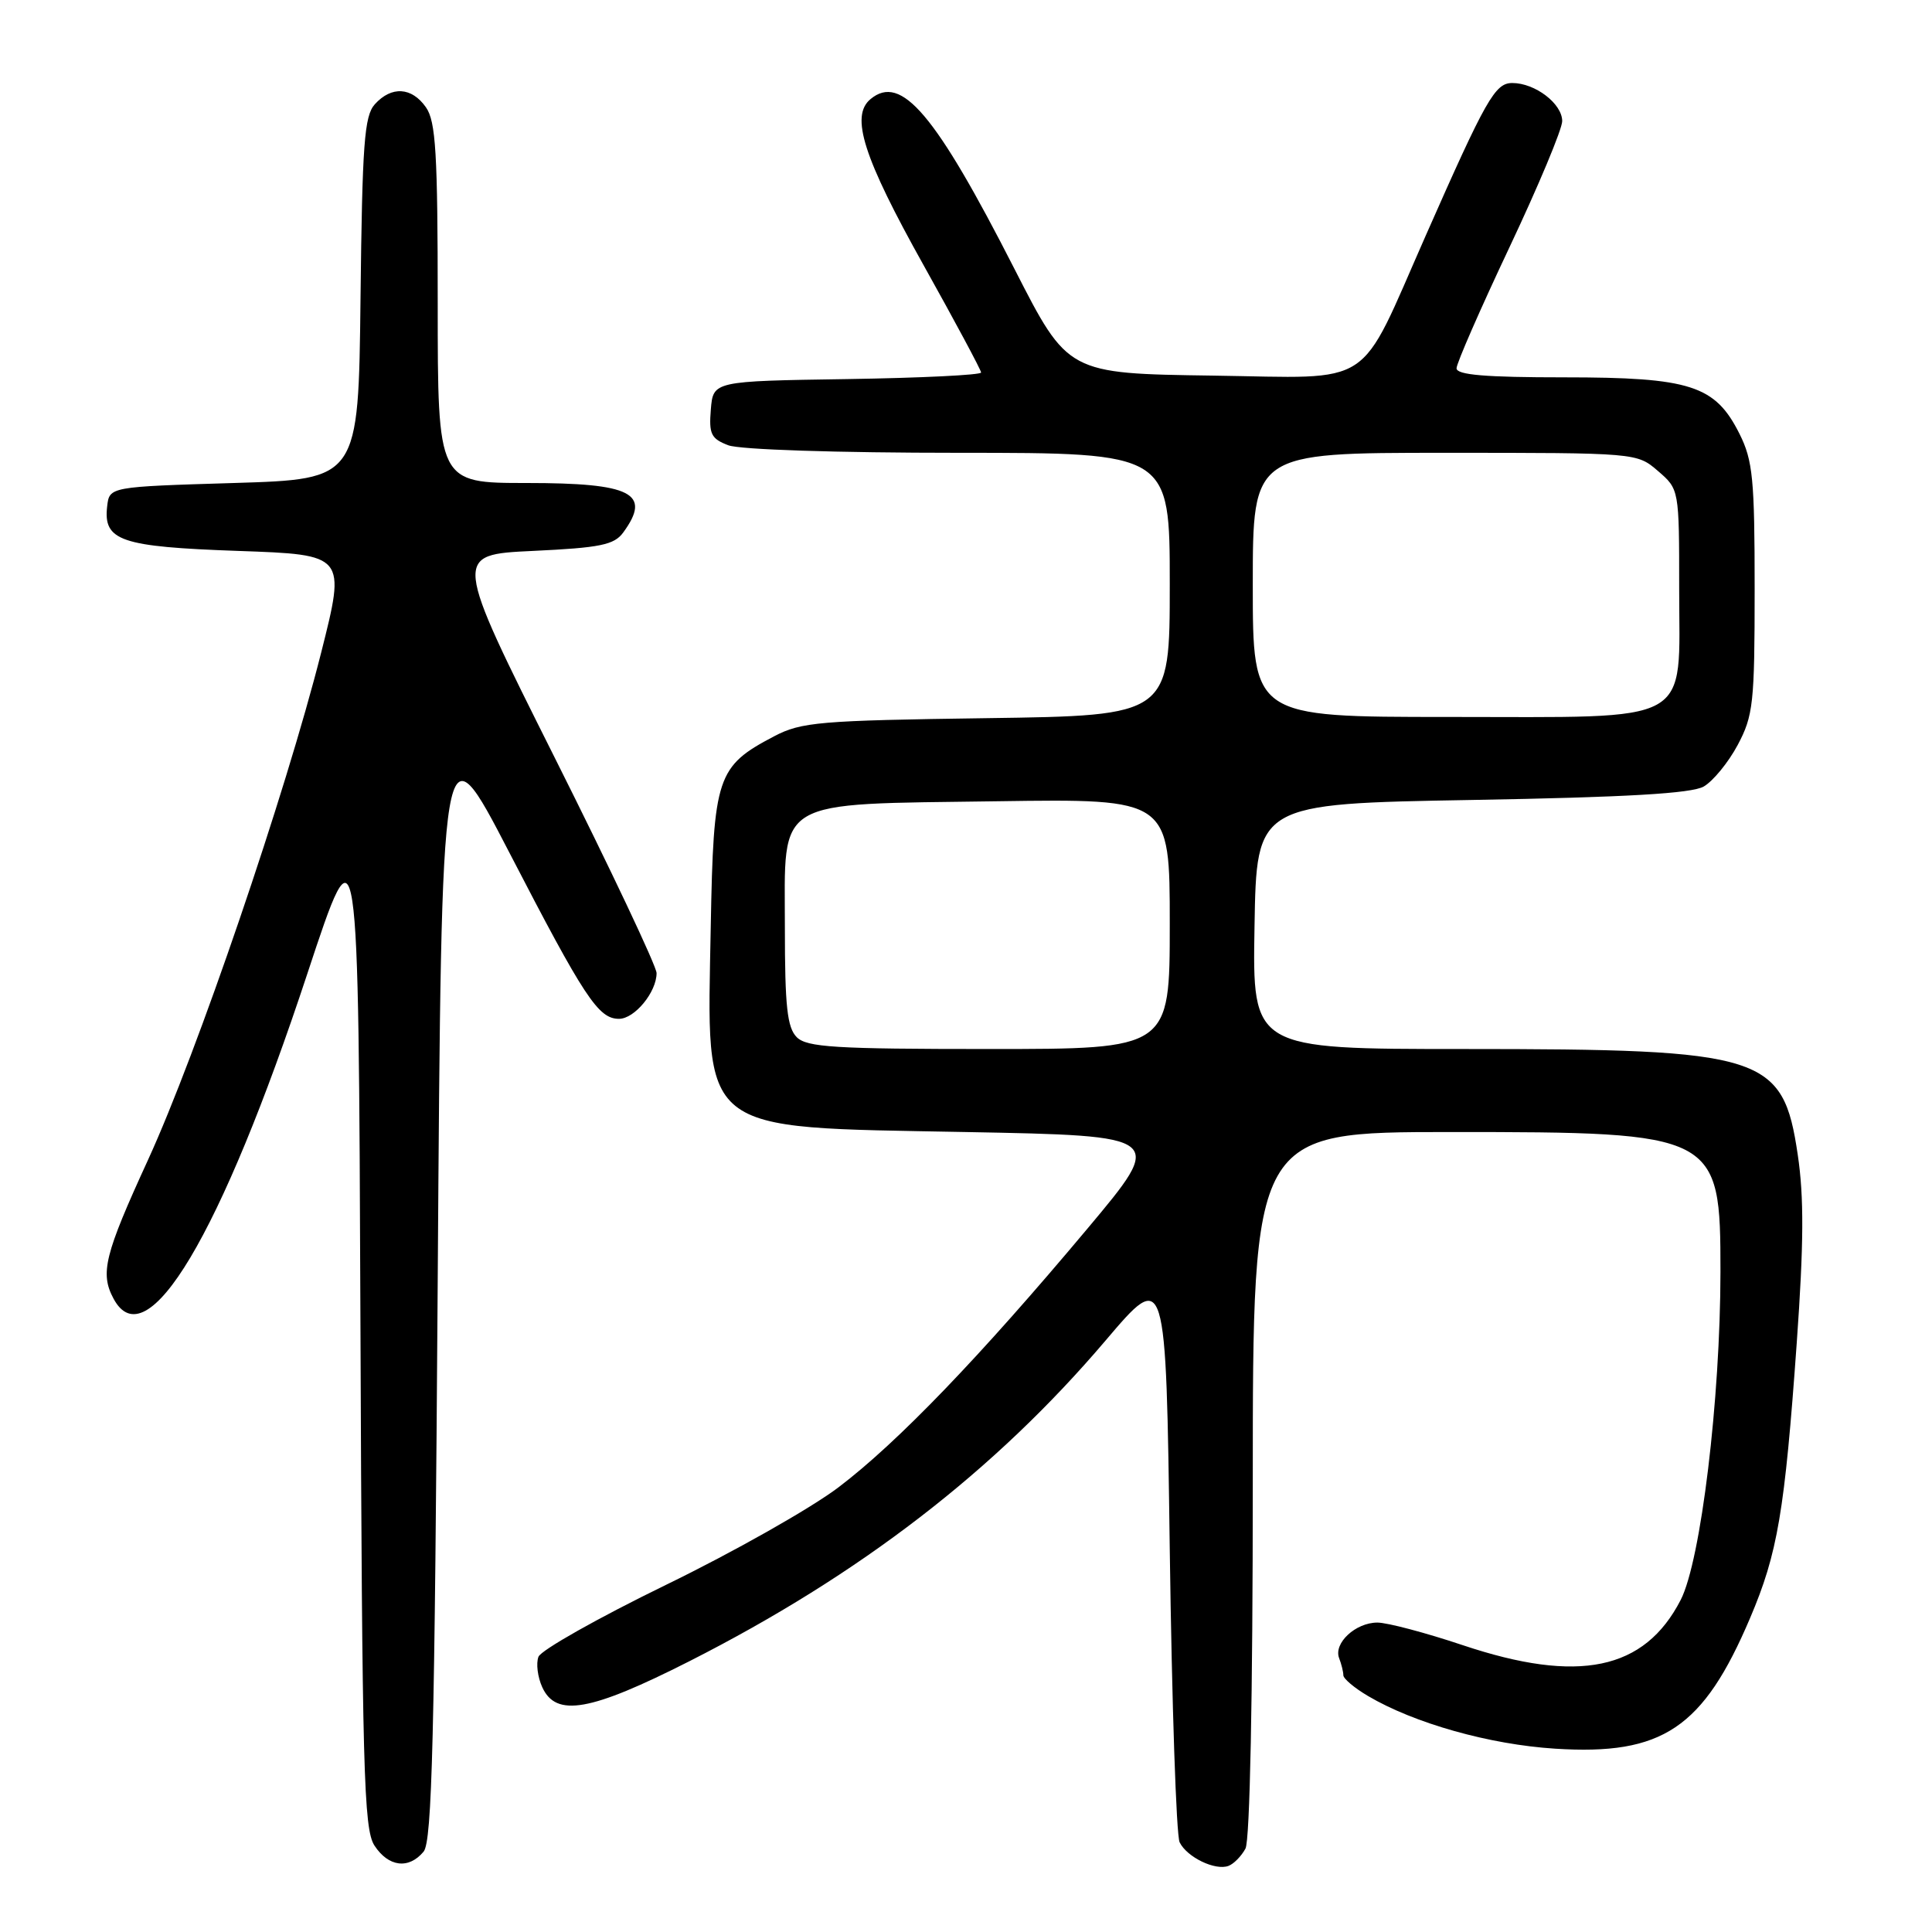 <?xml version="1.0" encoding="UTF-8" standalone="no"?>
<!DOCTYPE svg PUBLIC "-//W3C//DTD SVG 1.1//EN" "http://www.w3.org/Graphics/SVG/1.1/DTD/svg11.dtd" >
<svg xmlns="http://www.w3.org/2000/svg" xmlns:xlink="http://www.w3.org/1999/xlink" version="1.1" viewBox="0 0 256 256">
 <g >
 <path fill="currentColor"
d=" M 165.03 244.95 C 165.62 243.85 166.00 224.81 166.00 196.57 C 166.00 150.00 166.00 150.00 192.25 150.00 C 227.60 150.00 227.97 150.20 227.97 168.50 C 227.96 185.45 225.37 206.80 222.70 212.00 C 217.90 221.32 209.17 223.13 193.84 218.00 C 188.92 216.35 183.82 215.00 182.51 215.00 C 179.62 215.00 176.68 217.73 177.44 219.71 C 177.75 220.51 178.00 221.53 178.00 221.98 C 178.00 222.43 179.47 223.67 181.27 224.73 C 187.41 228.35 197.37 231.16 206.07 231.71 C 220.29 232.62 225.69 229.00 231.90 214.39 C 235.55 205.81 236.48 200.34 238.08 177.91 C 239.01 164.83 239.05 158.63 238.21 153.00 C 236.25 139.77 233.82 139.00 193.93 139.00 C 165.95 139.00 165.95 139.00 166.23 122.75 C 166.50 106.50 166.50 106.50 195.00 106.00 C 215.57 105.64 224.13 105.14 225.75 104.22 C 226.98 103.51 229.01 101.04 230.25 98.72 C 232.32 94.83 232.50 93.20 232.50 78.00 C 232.50 63.50 232.26 61.02 230.50 57.50 C 227.28 51.06 224.01 50.00 207.25 50.00 C 196.85 50.00 193.00 49.68 193.00 48.80 C 193.00 48.14 196.15 40.94 200.00 32.79 C 203.85 24.64 207.00 17.11 207.00 16.05 C 207.00 13.74 203.41 11.00 200.39 11.00 C 198.10 11.00 196.93 13.06 188.92 31.21 C 179.83 51.79 182.44 50.08 160.72 49.77 C 141.50 49.50 141.50 49.50 134.45 35.69 C 123.93 15.06 119.42 9.74 115.35 13.13 C 112.64 15.37 114.39 20.84 122.38 35.14 C 126.57 42.64 130.00 49.04 130.00 49.36 C 130.00 49.69 122.01 50.08 112.25 50.23 C 94.50 50.50 94.50 50.50 94.19 54.25 C 93.92 57.51 94.22 58.13 96.50 59.00 C 98.02 59.58 110.89 60.00 127.07 60.00 C 155.00 60.00 155.00 60.00 155.00 77.41 C 155.00 94.82 155.00 94.82 130.75 95.16 C 108.55 95.47 106.17 95.67 102.56 97.57 C 94.99 101.54 94.54 102.88 94.18 122.70 C 93.68 150.57 92.14 149.32 127.95 150.00 C 154.40 150.50 154.40 150.50 144.09 162.80 C 129.84 179.80 118.96 191.11 111.14 197.05 C 107.49 199.83 97.18 205.66 88.23 210.01 C 79.28 214.37 71.69 218.65 71.35 219.53 C 71.01 220.41 71.24 222.22 71.85 223.56 C 73.68 227.58 78.22 226.78 91.37 220.11 C 113.97 208.64 131.84 194.87 146.50 177.62 C 154.50 168.20 154.50 168.20 155.00 205.35 C 155.28 225.78 155.86 243.23 156.31 244.12 C 157.29 246.10 161.03 247.90 162.78 247.24 C 163.48 246.98 164.49 245.95 165.03 244.95 Z  M 56.13 245.35 C 57.25 243.99 57.59 230.39 58.00 169.65 C 58.50 95.61 58.50 95.61 67.49 112.97 C 77.45 132.22 79.28 135.00 82.02 135.00 C 84.09 135.00 87.00 131.46 87.00 128.94 C 87.00 128.05 80.93 115.21 73.51 100.41 C 60.03 73.50 60.03 73.50 70.60 73.00 C 79.56 72.58 81.38 72.20 82.58 70.56 C 86.38 65.36 83.73 64.00 69.80 64.00 C 58.00 64.00 58.00 64.00 58.00 40.22 C 58.00 20.32 57.75 16.08 56.44 14.22 C 54.56 11.53 51.88 11.37 49.67 13.81 C 48.27 15.36 48.00 19.04 47.77 39.56 C 47.50 63.50 47.50 63.50 31.00 64.00 C 14.50 64.50 14.50 64.50 14.20 67.09 C 13.67 71.67 15.98 72.45 31.56 73.00 C 45.83 73.50 45.83 73.50 42.55 86.50 C 37.81 105.24 26.11 139.52 19.60 153.72 C 13.85 166.25 13.24 168.71 15.04 172.07 C 19.41 180.25 29.27 163.73 40.73 129.00 C 47.50 108.50 47.50 108.50 47.76 175.30 C 47.99 234.70 48.19 242.36 49.62 244.55 C 51.48 247.39 54.16 247.72 56.13 245.35 Z  M 105.57 137.43 C 104.31 136.16 104.00 133.35 104.00 122.95 C 104.00 105.56 102.25 106.60 132.20 106.17 C 155.00 105.84 155.00 105.84 155.00 122.42 C 155.00 139.00 155.00 139.00 131.07 139.00 C 110.65 139.00 106.91 138.77 105.57 137.43 Z  M 166.00 77.50 C 166.00 60.00 166.00 60.00 191.44 60.00 C 216.89 60.00 216.89 60.00 219.69 62.41 C 222.50 64.83 222.50 64.83 222.50 78.00 C 222.50 96.30 224.83 95.00 191.89 95.00 C 166.00 95.00 166.00 95.00 166.00 77.50 Z "/>
</g>
</svg>